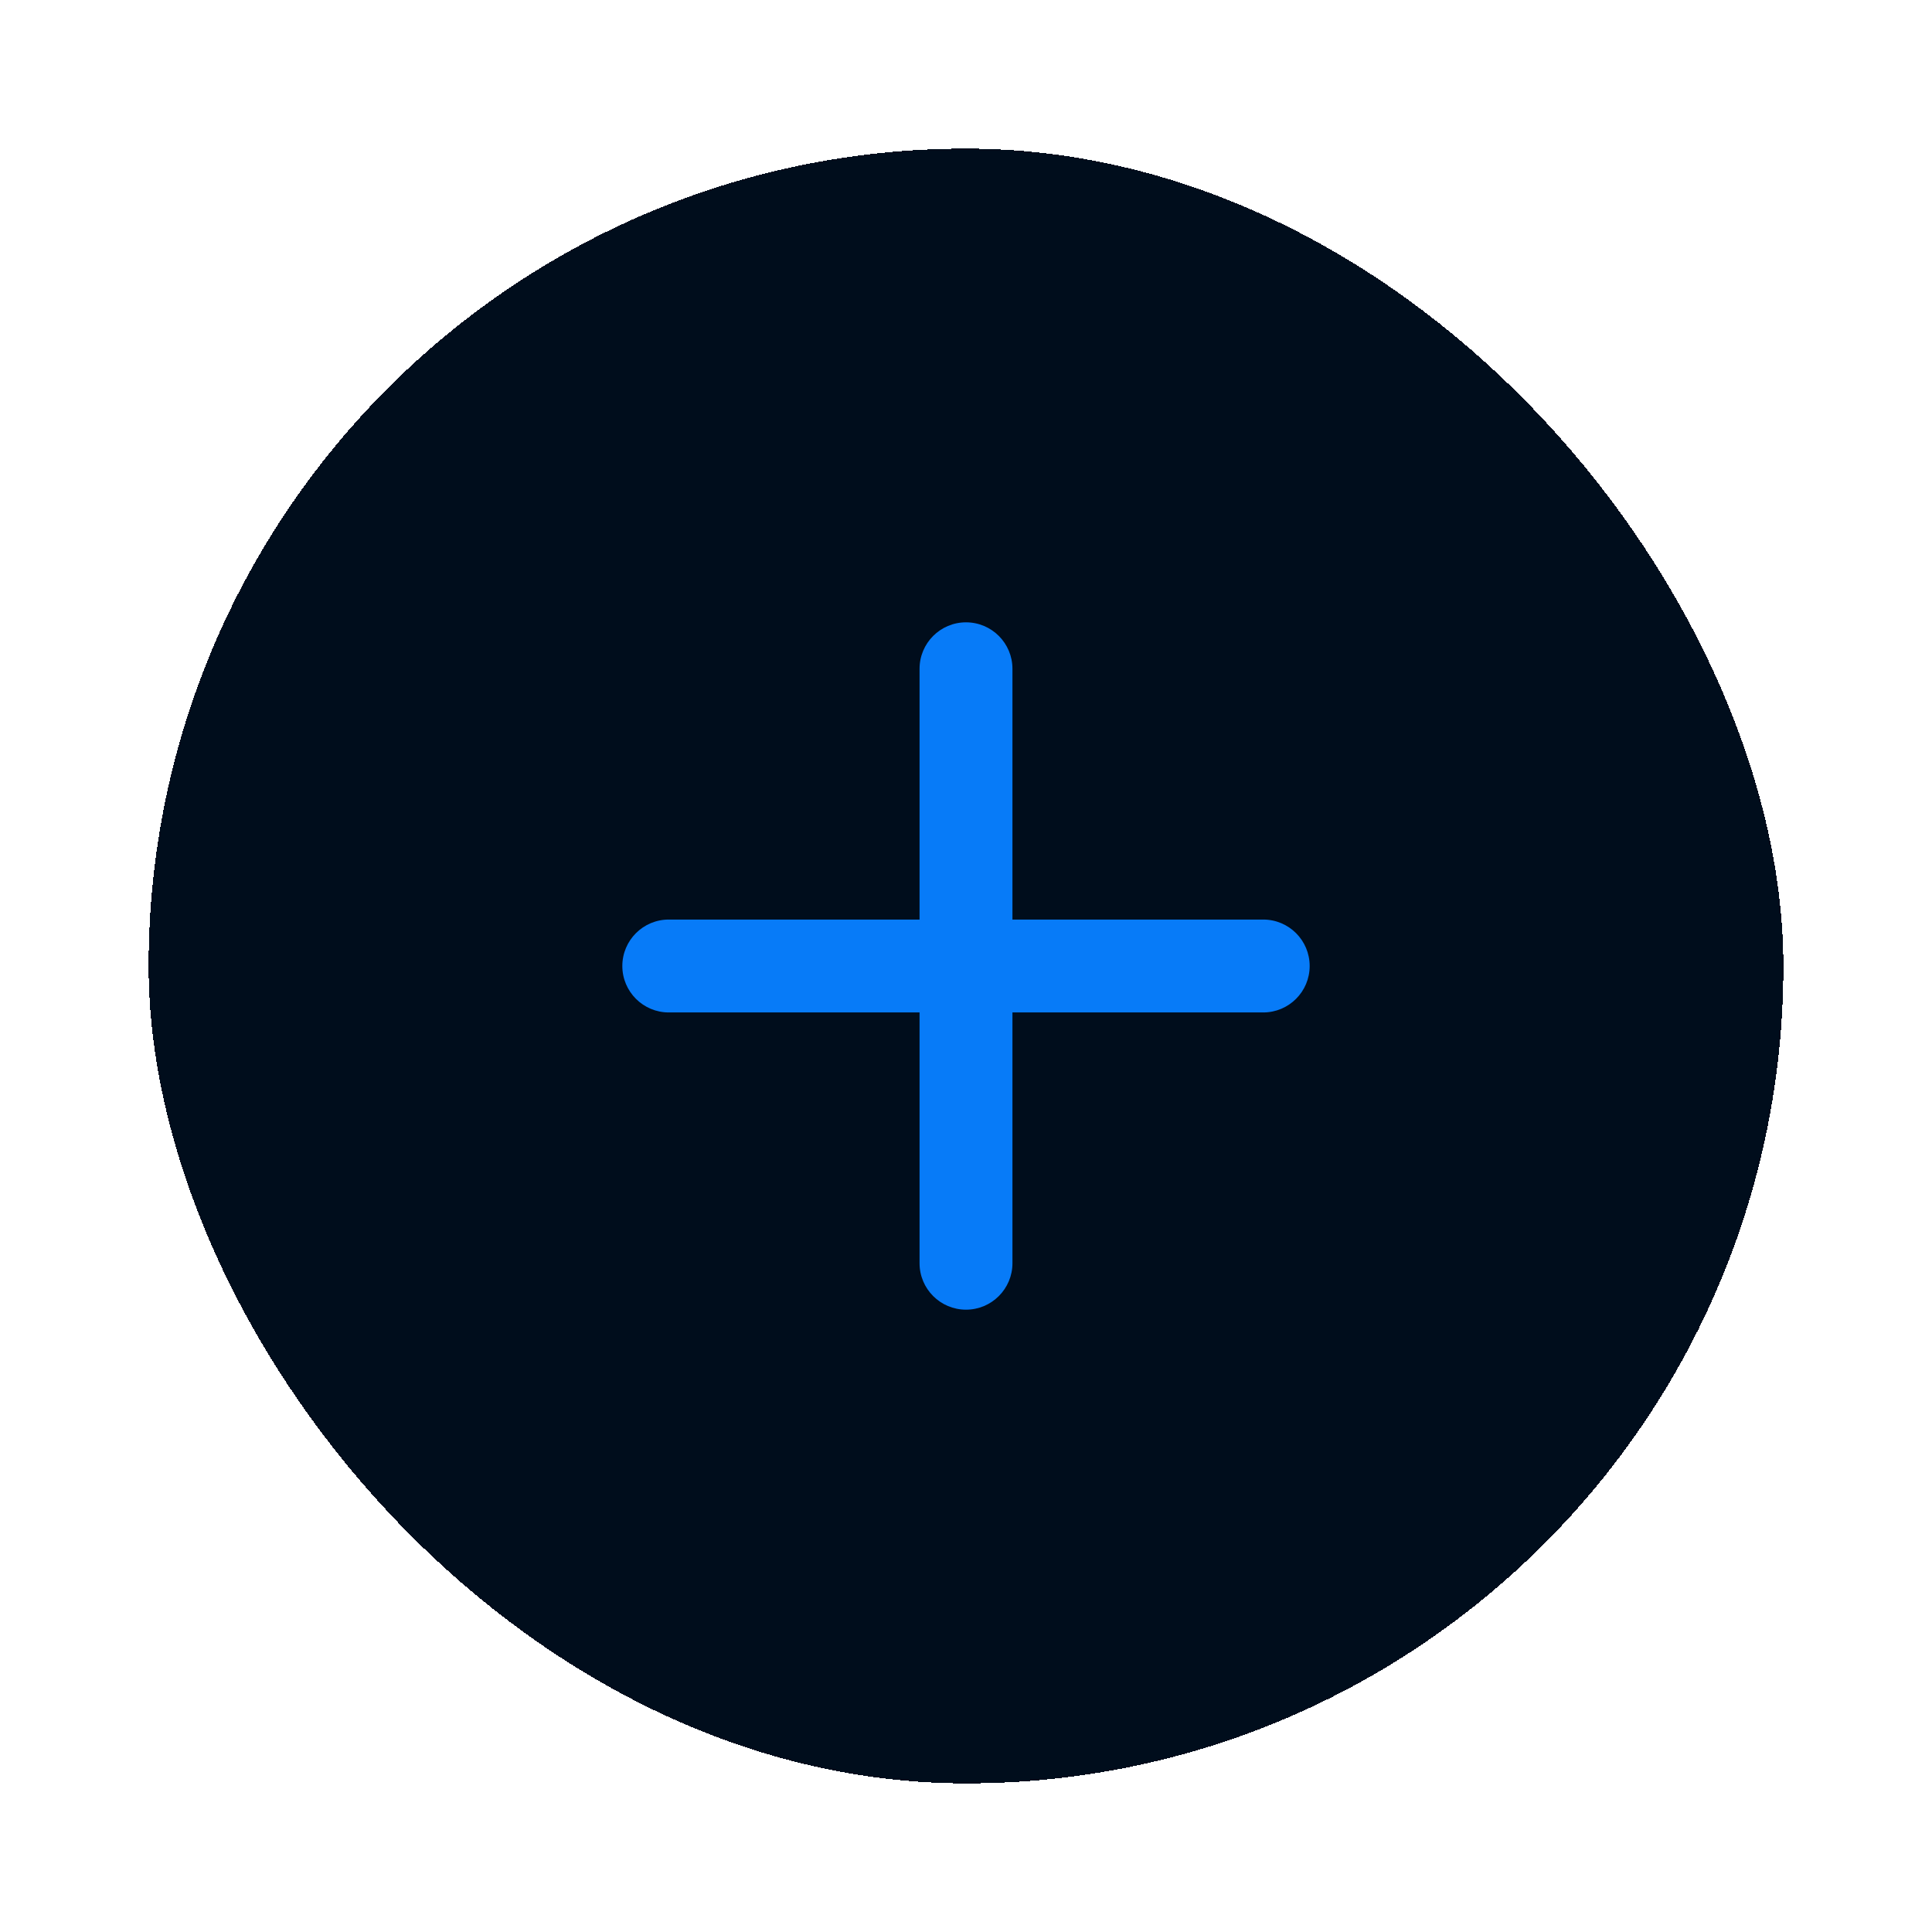 <svg width="52" height="52" viewBox="0 0 52 52" fill="none" xmlns="http://www.w3.org/2000/svg">
<g filter="url(#filter0_d_2636_19640)">
<rect x="4" width="44" height="44" rx="22" fill="#000D1C" shape-rendering="crispEdges"/>
<path fill-rule="evenodd" clip-rule="evenodd" d="M26 12.75C26.69 12.75 27.25 13.31 27.25 14V30C27.25 30.69 26.69 31.25 26 31.25C25.31 31.25 24.75 30.69 24.75 30V14C24.75 13.31 25.31 12.75 26 12.75Z" fill="#077BF8"/>
<path fill-rule="evenodd" clip-rule="evenodd" d="M16.75 22C16.75 21.31 17.31 20.75 18 20.75H34C34.69 20.75 35.25 21.31 35.25 22C35.25 22.69 34.69 23.25 34 23.25H18C17.31 23.25 16.75 22.69 16.75 22Z" fill="#077BF8"/>
</g>
<defs>
<filter id="filter0_d_2636_19640" x="0" y="0" width="52" height="52" filterUnits="userSpaceOnUse" color-interpolation-filters="sRGB">
<feFlood flood-opacity="0" result="BackgroundImageFix"/>
<feColorMatrix in="SourceAlpha" type="matrix" values="0 0 0 0 0 0 0 0 0 0 0 0 0 0 0 0 0 0 127 0" result="hardAlpha"/>
<feOffset dy="4"/>
<feGaussianBlur stdDeviation="2"/>
<feComposite in2="hardAlpha" operator="out"/>
<feColorMatrix type="matrix" values="0 0 0 0 0.62 0 0 0 0 0.624 0 0 0 0 0.647 0 0 0 0.3 0"/>
<feBlend mode="normal" in2="BackgroundImageFix" result="effect1_dropShadow_2636_19640"/>
<feBlend mode="normal" in="SourceGraphic" in2="effect1_dropShadow_2636_19640" result="shape"/>
</filter>
</defs>
</svg>

